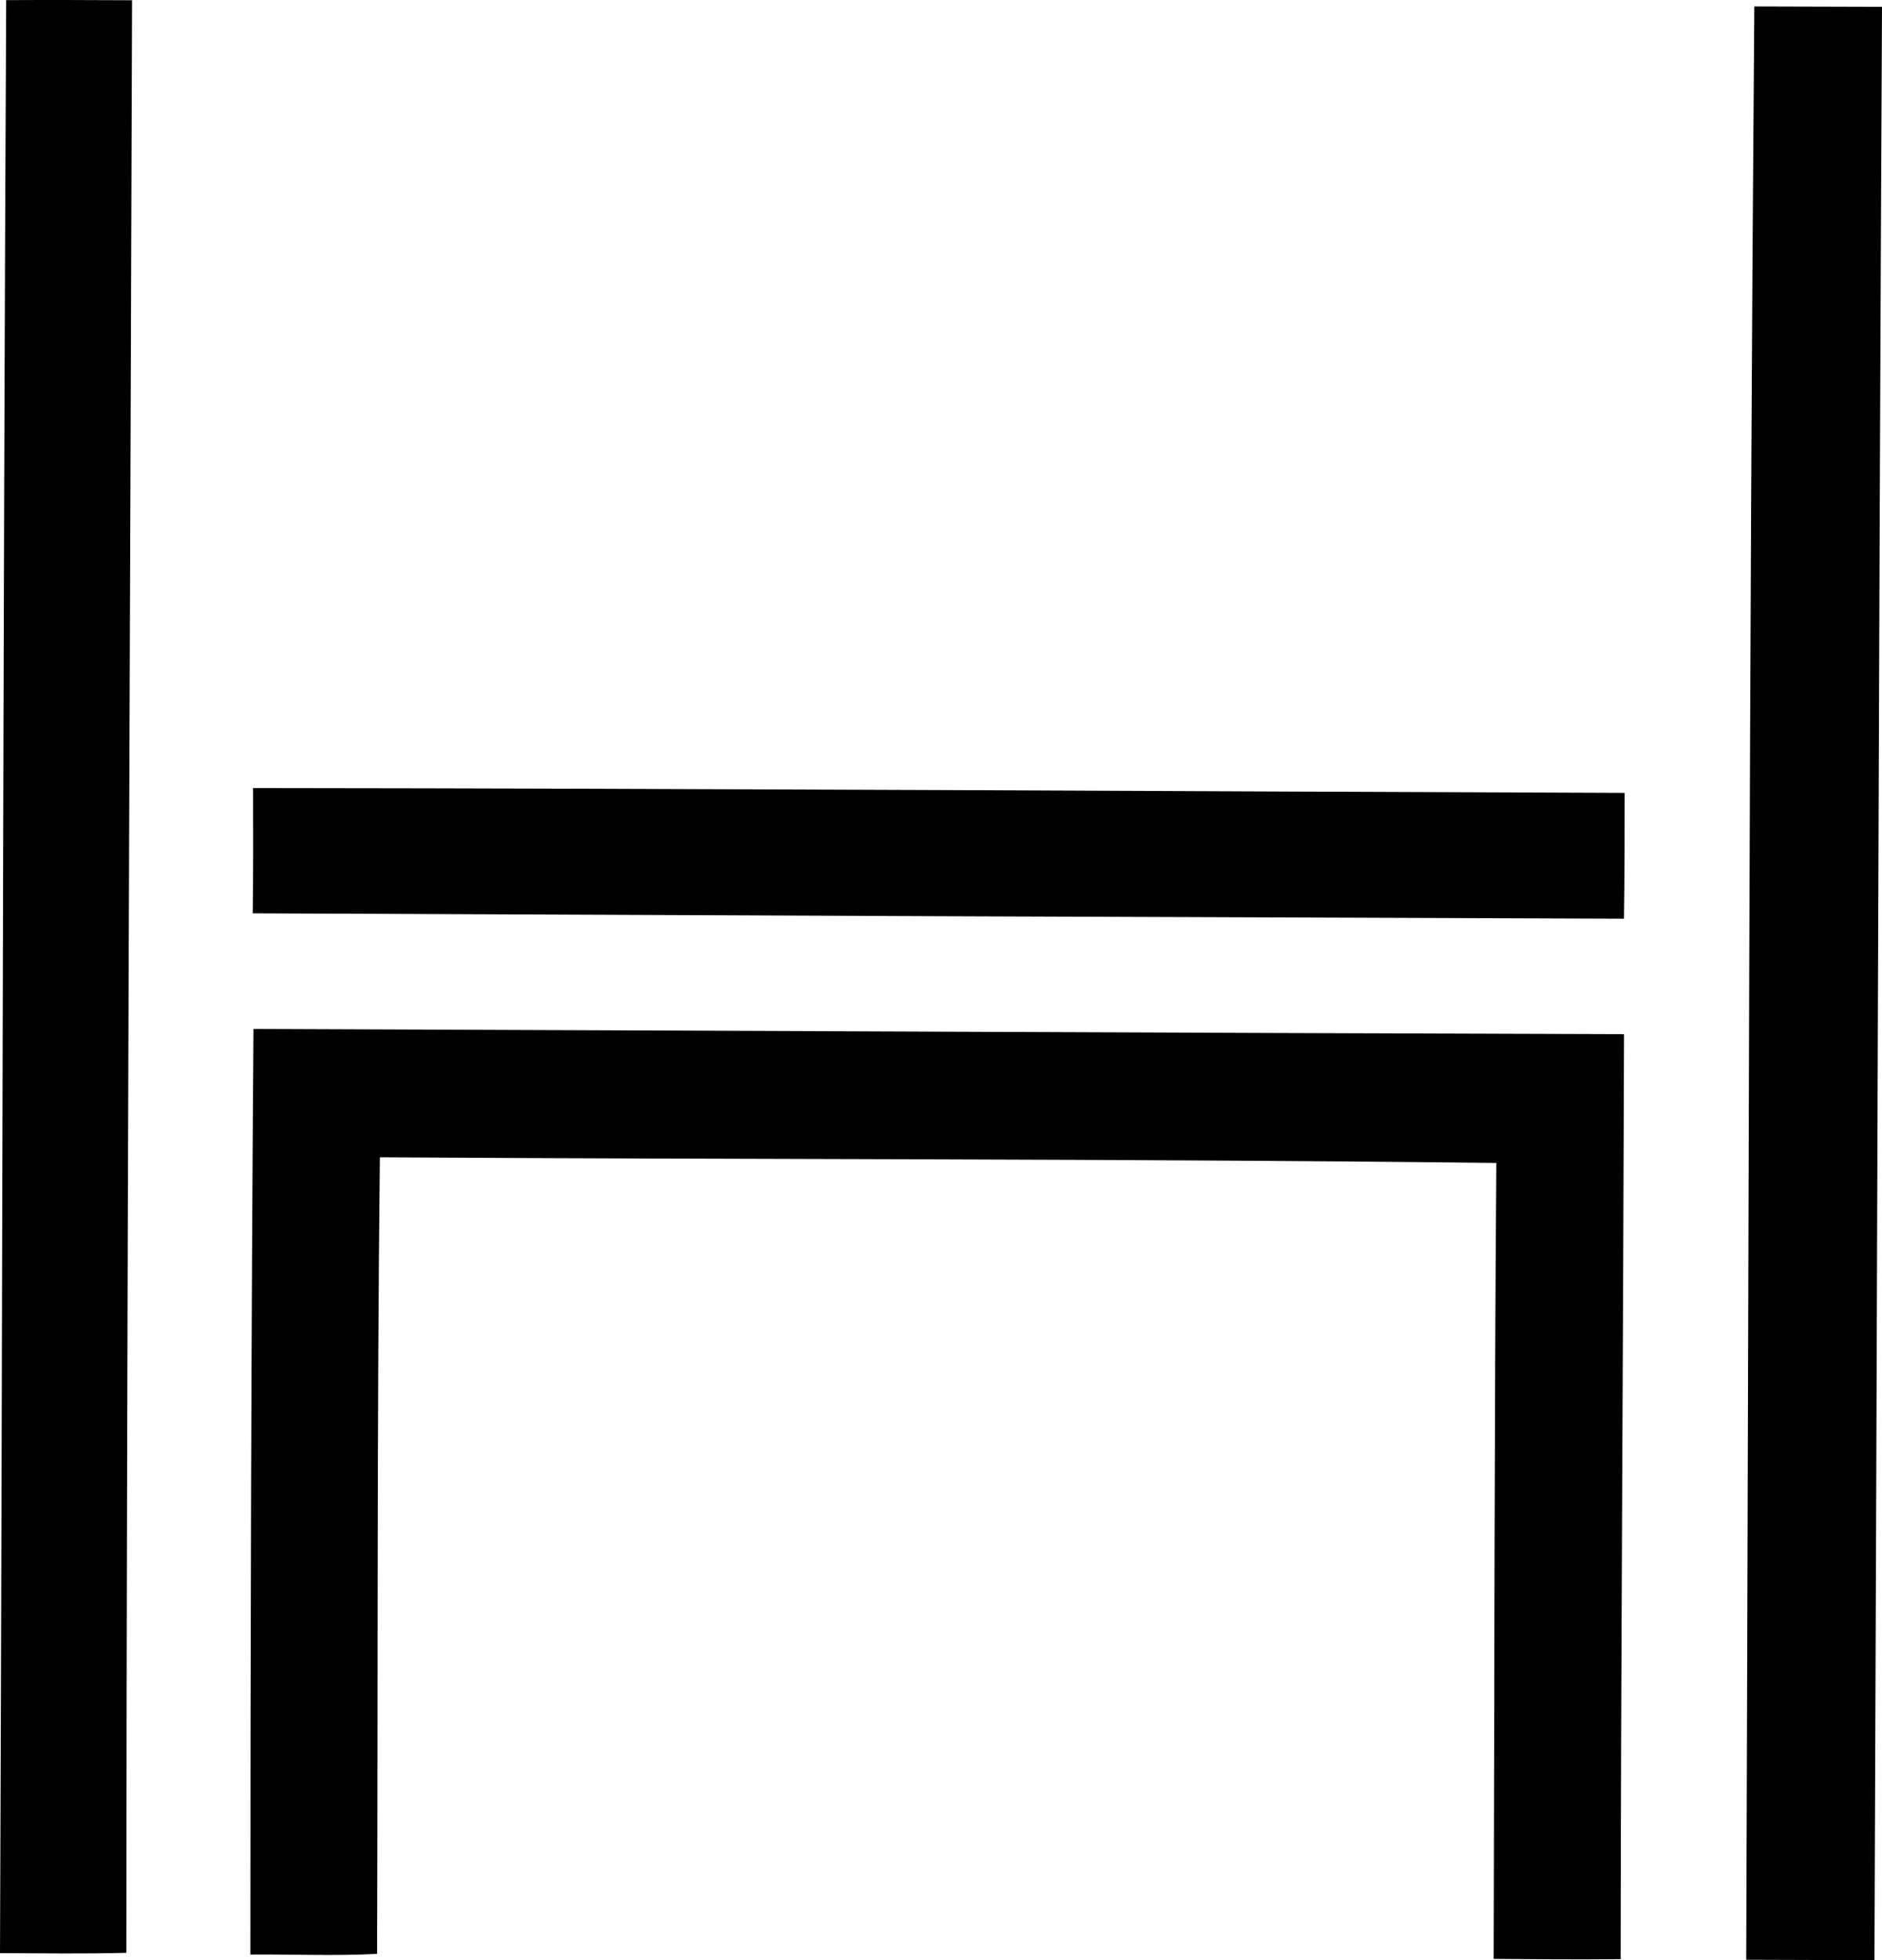 <?xml version="1.0" encoding="iso-8859-1"?>
<!-- Generator: Adobe Illustrator 21.0.2, SVG Export Plug-In . SVG Version: 6.00 Build 0)  -->
<svg version="1.1" xmlns="http://www.w3.org/2000/svg" xmlns:xlink="http://www.w3.org/1999/xlink" x="0px" y="0px"
	 viewBox="0 0 30.437 31.682" style="enable-background:new 0 0 30.437 31.682;" xml:space="preserve">
<g id="Daniel_x5F_Hopwood">
	<path d="M0.1,0.002c0.679-0.004,1.357-0.001,2.036,0.002C2.105,10.523,2.05,21.044,2.043,31.563
		C1.362,31.581,0.681,31.571,0,31.568C0.042,21.046,0.047,10.524,0.1,0.002z"/>
	<path d="M28.372,0.104c0.689,0.001,1.377,0.003,2.065,0.006c-0.053,10.524-0.079,21.048-0.122,31.572
		c-0.692-0.001-1.383-0.006-2.074-0.007C28.28,21.152,28.287,10.627,28.372,0.104z"/>
	<path d="M4.093,12.737c7.395,0.007,14.788,0.053,22.182,0.078c-0.002,0.678,0,1.356-0.011,2.034
		c-7.392-0.025-14.785-0.054-22.177-0.087C4.097,14.087,4.094,13.412,4.093,12.737z"/>
	<path d="M4.049,31.591c0-4.987,0.014-9.974,0.05-14.96c7.389,0.026,14.777,0.063,22.166,0.084c-0.013,4.984-0.05,9.966-0.055,14.95
		c-0.684,0.007-1.369,0.002-2.053-0.004c0.013-4.288,0.01-8.577,0.043-12.865c-6.017-0.069-12.038-0.054-18.056-0.091
		c-0.048,4.29-0.031,8.584-0.045,12.875C5.416,31.616,4.732,31.585,4.049,31.591z"/>
</g>
<g id="Layer_1">
</g>
</svg>
